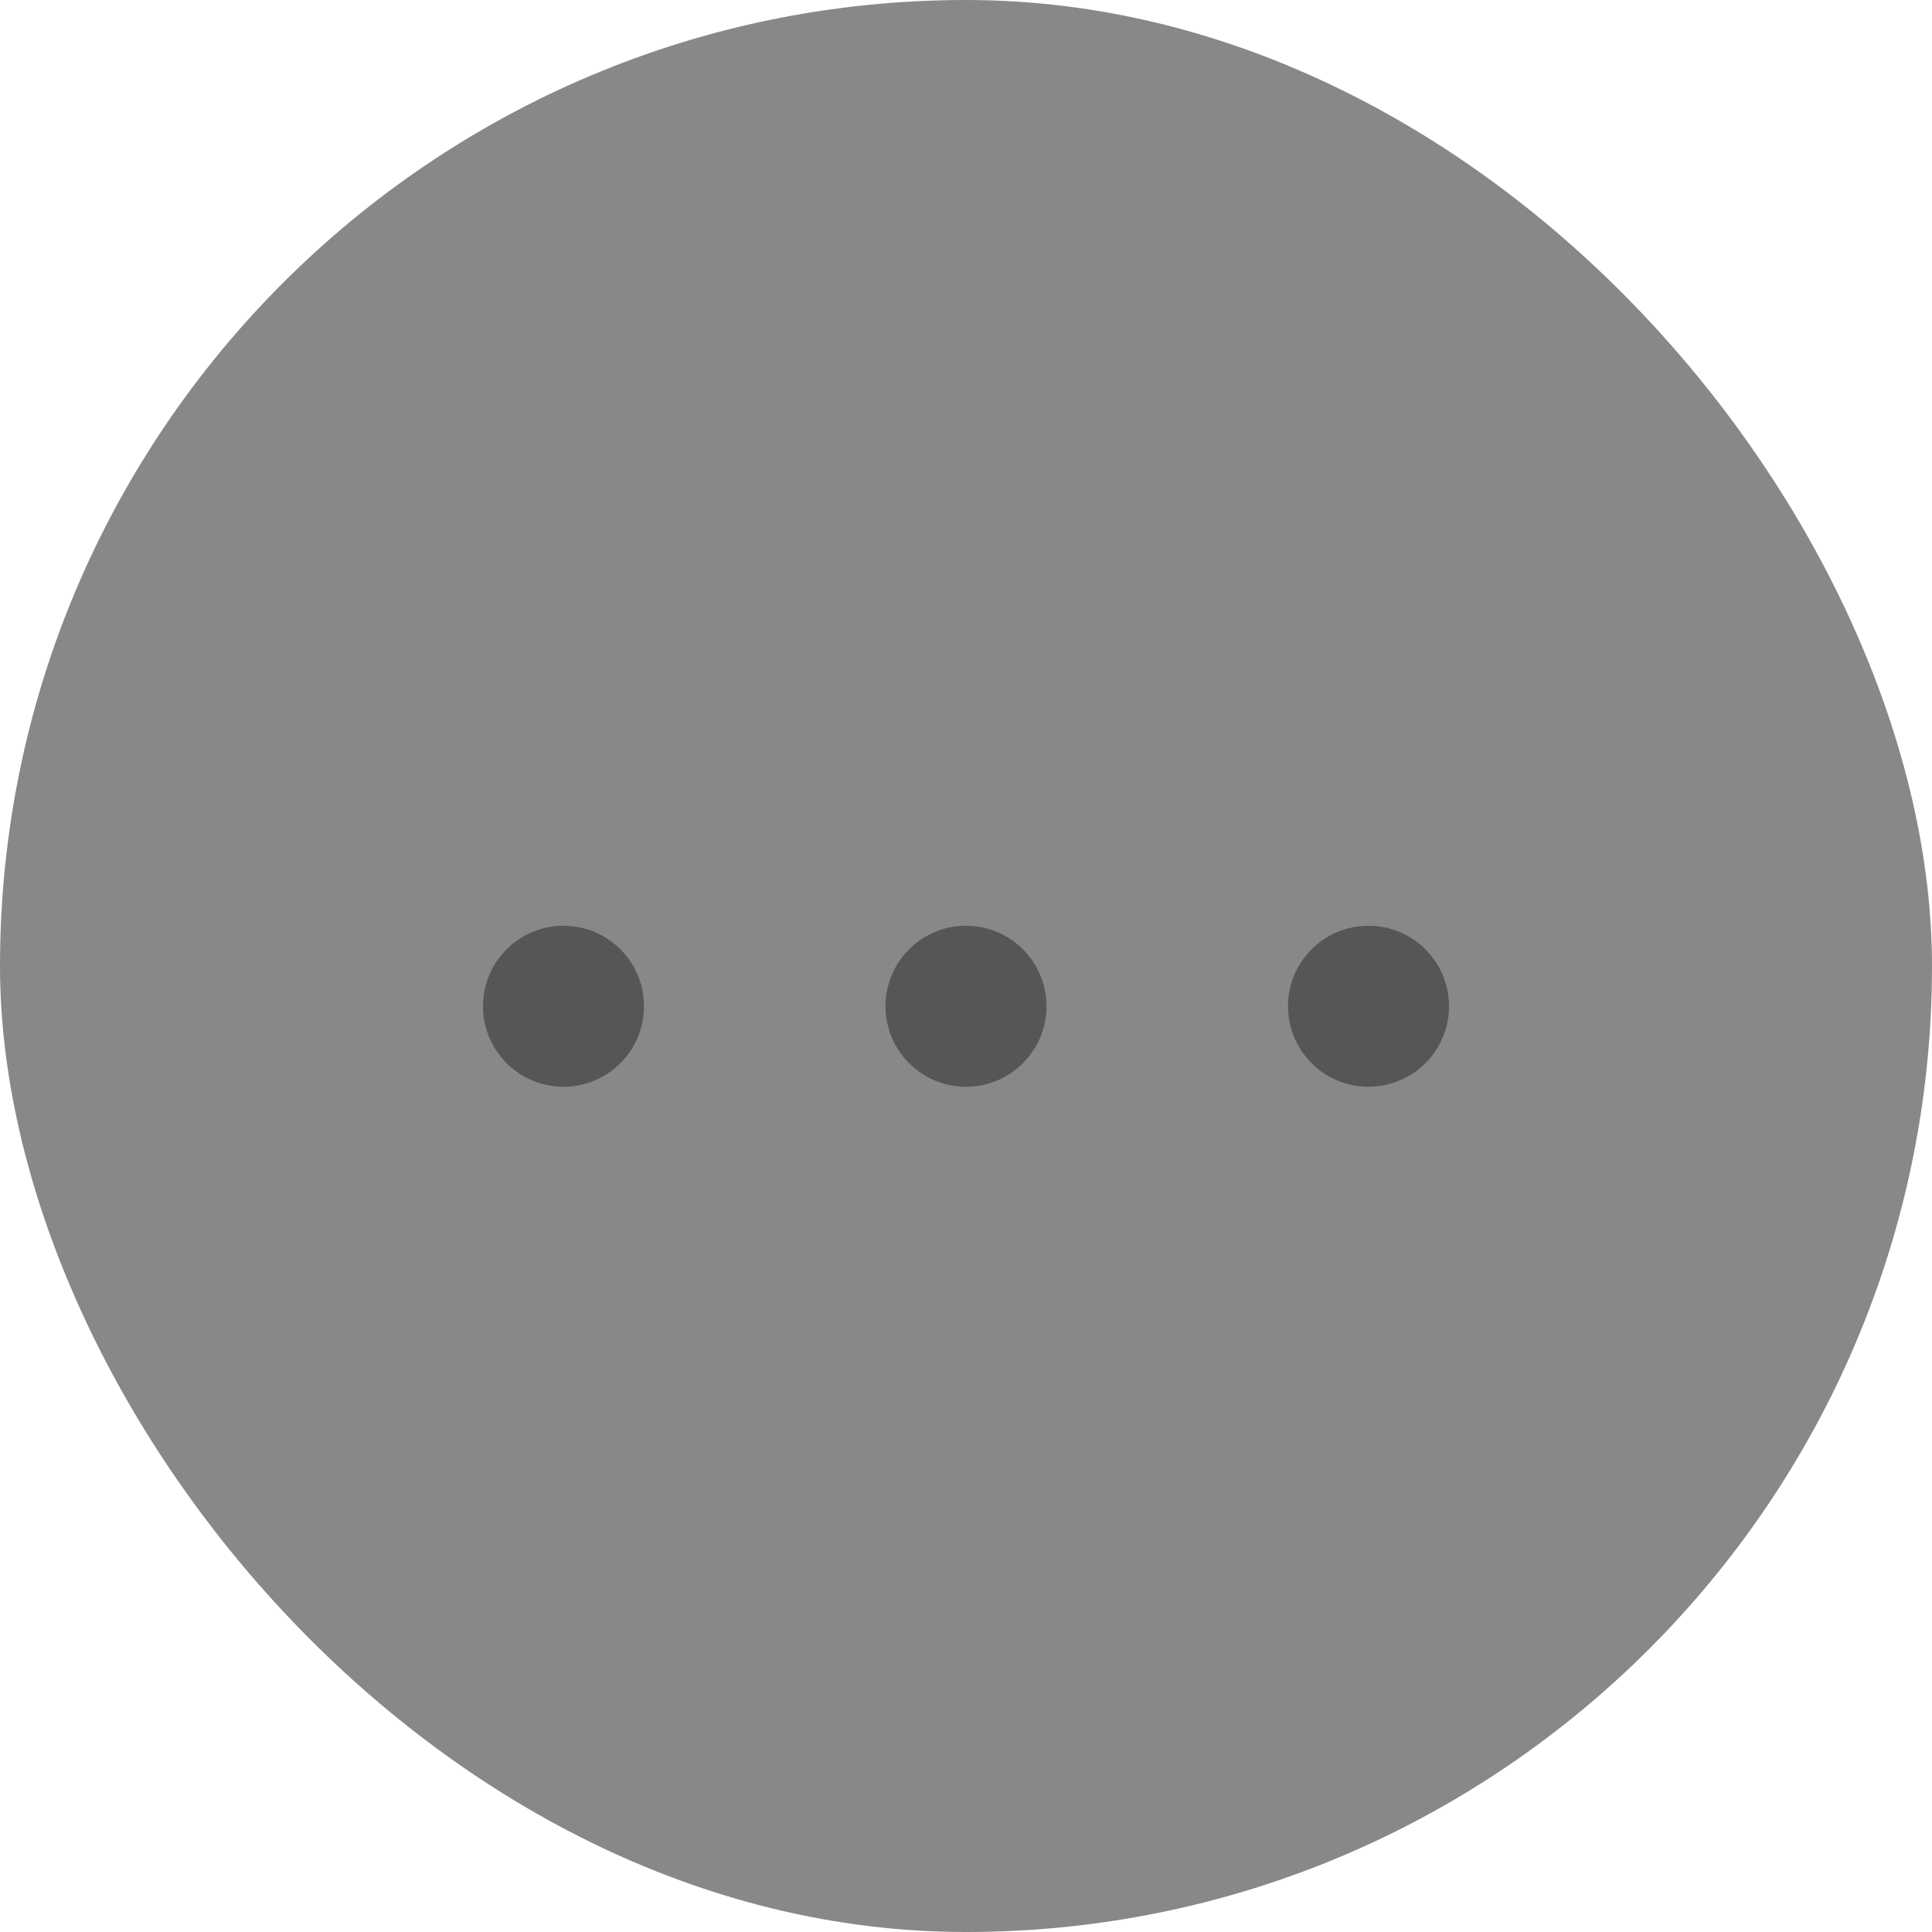 <svg width="24" height="24" viewBox="0 0 24 24" fill="none" xmlns="http://www.w3.org/2000/svg">
<rect width="24" height="24" rx="12" fill="#888888"/>
<circle cx="7" cy="12.5" r="1" fill="#565656"/>
<circle cx="12" cy="12.5" r="1" fill="#565656"/>
<circle cx="17" cy="12.5" r="1" fill="#565656"/>
</svg>
